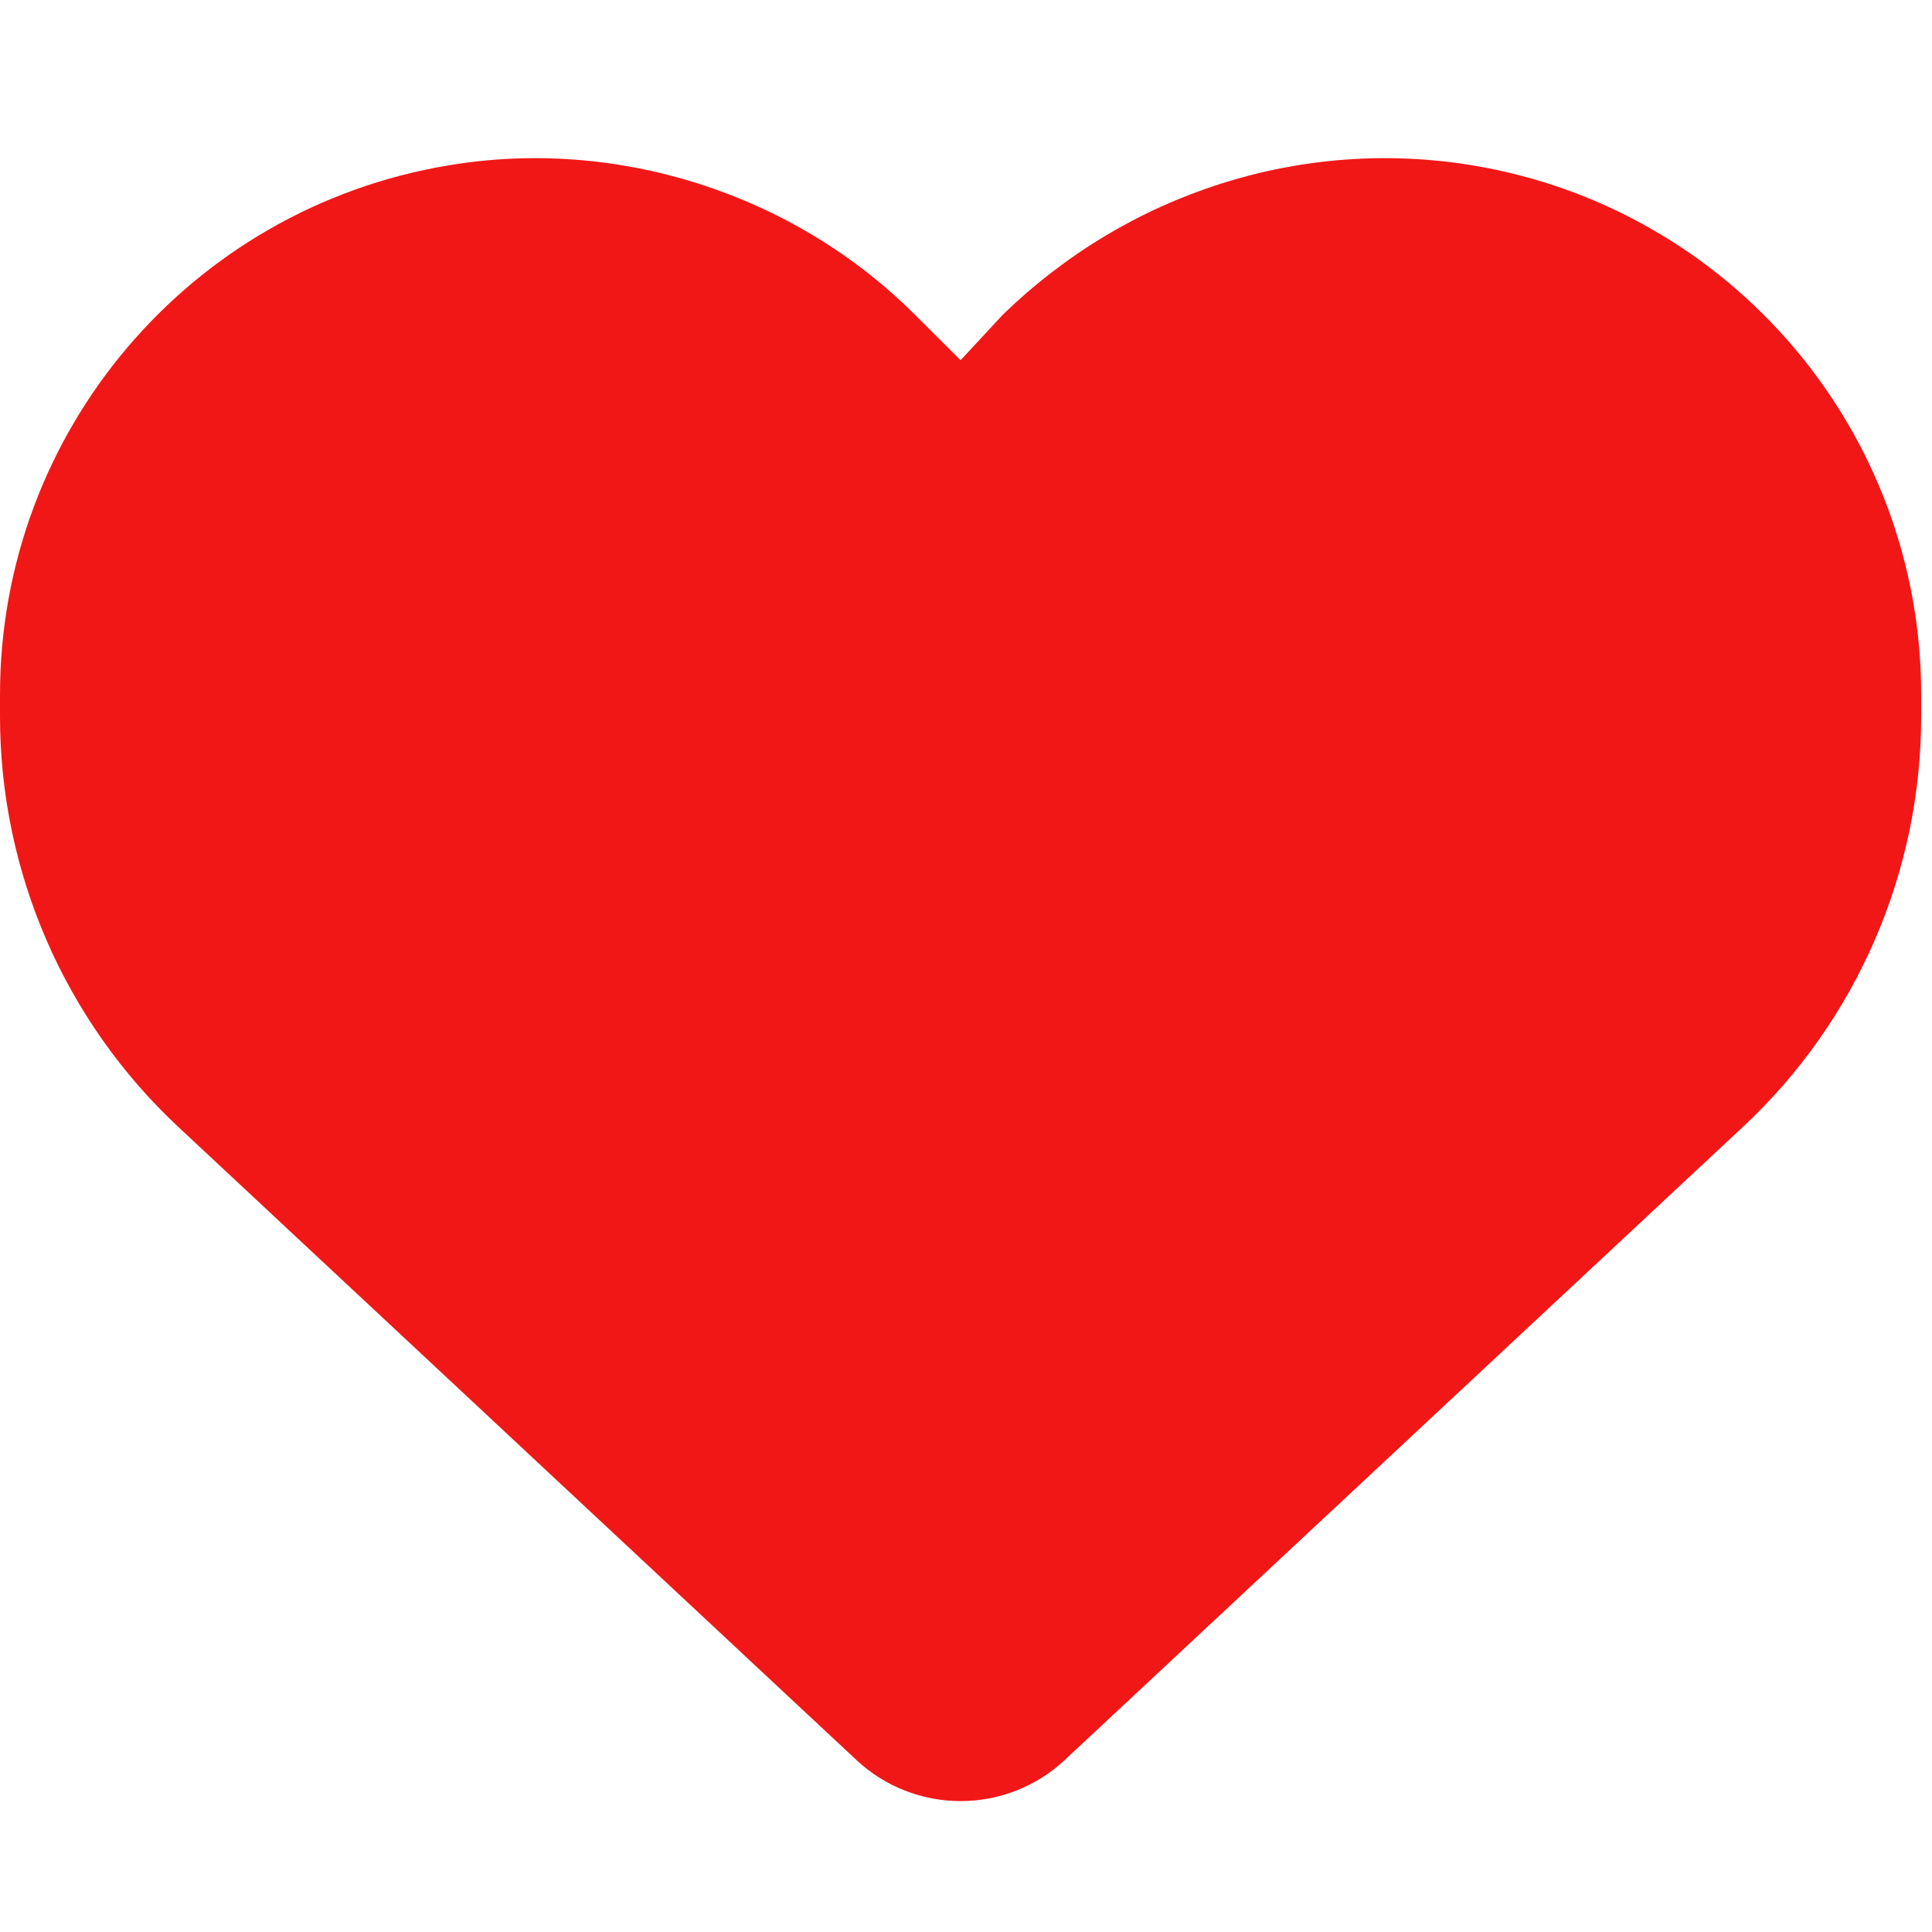 <svg width="25" height="25" viewBox="0 0 25 25" fill="none" xmlns="http://www.w3.org/2000/svg">
<g clip-path="url(#clip0_9_149)">
<path d="M0 9.269V8.987C0 5.593 2.453 2.699 5.797 2.141C7.968 1.773 10.264 2.494 11.847 4.08L12.43 4.661L12.969 4.08C14.595 2.494 16.848 1.773 19.062 2.141C22.408 2.699 24.86 5.593 24.86 8.987V9.269C24.86 11.284 24.025 13.212 22.549 14.586L13.775 22.777C13.411 23.117 12.93 23.306 12.43 23.306C11.93 23.306 11.449 23.117 11.085 22.777L2.311 14.586C0.837 13.212 1.45663e-05 11.284 1.45663e-05 9.269H0Z" fill="#F11717"/>
</g>
<defs>
<clipPath id="clip0_9_149">
<rect width="24.86" height="24.86" fill="white"/>
</clipPath>
</defs>
</svg>
